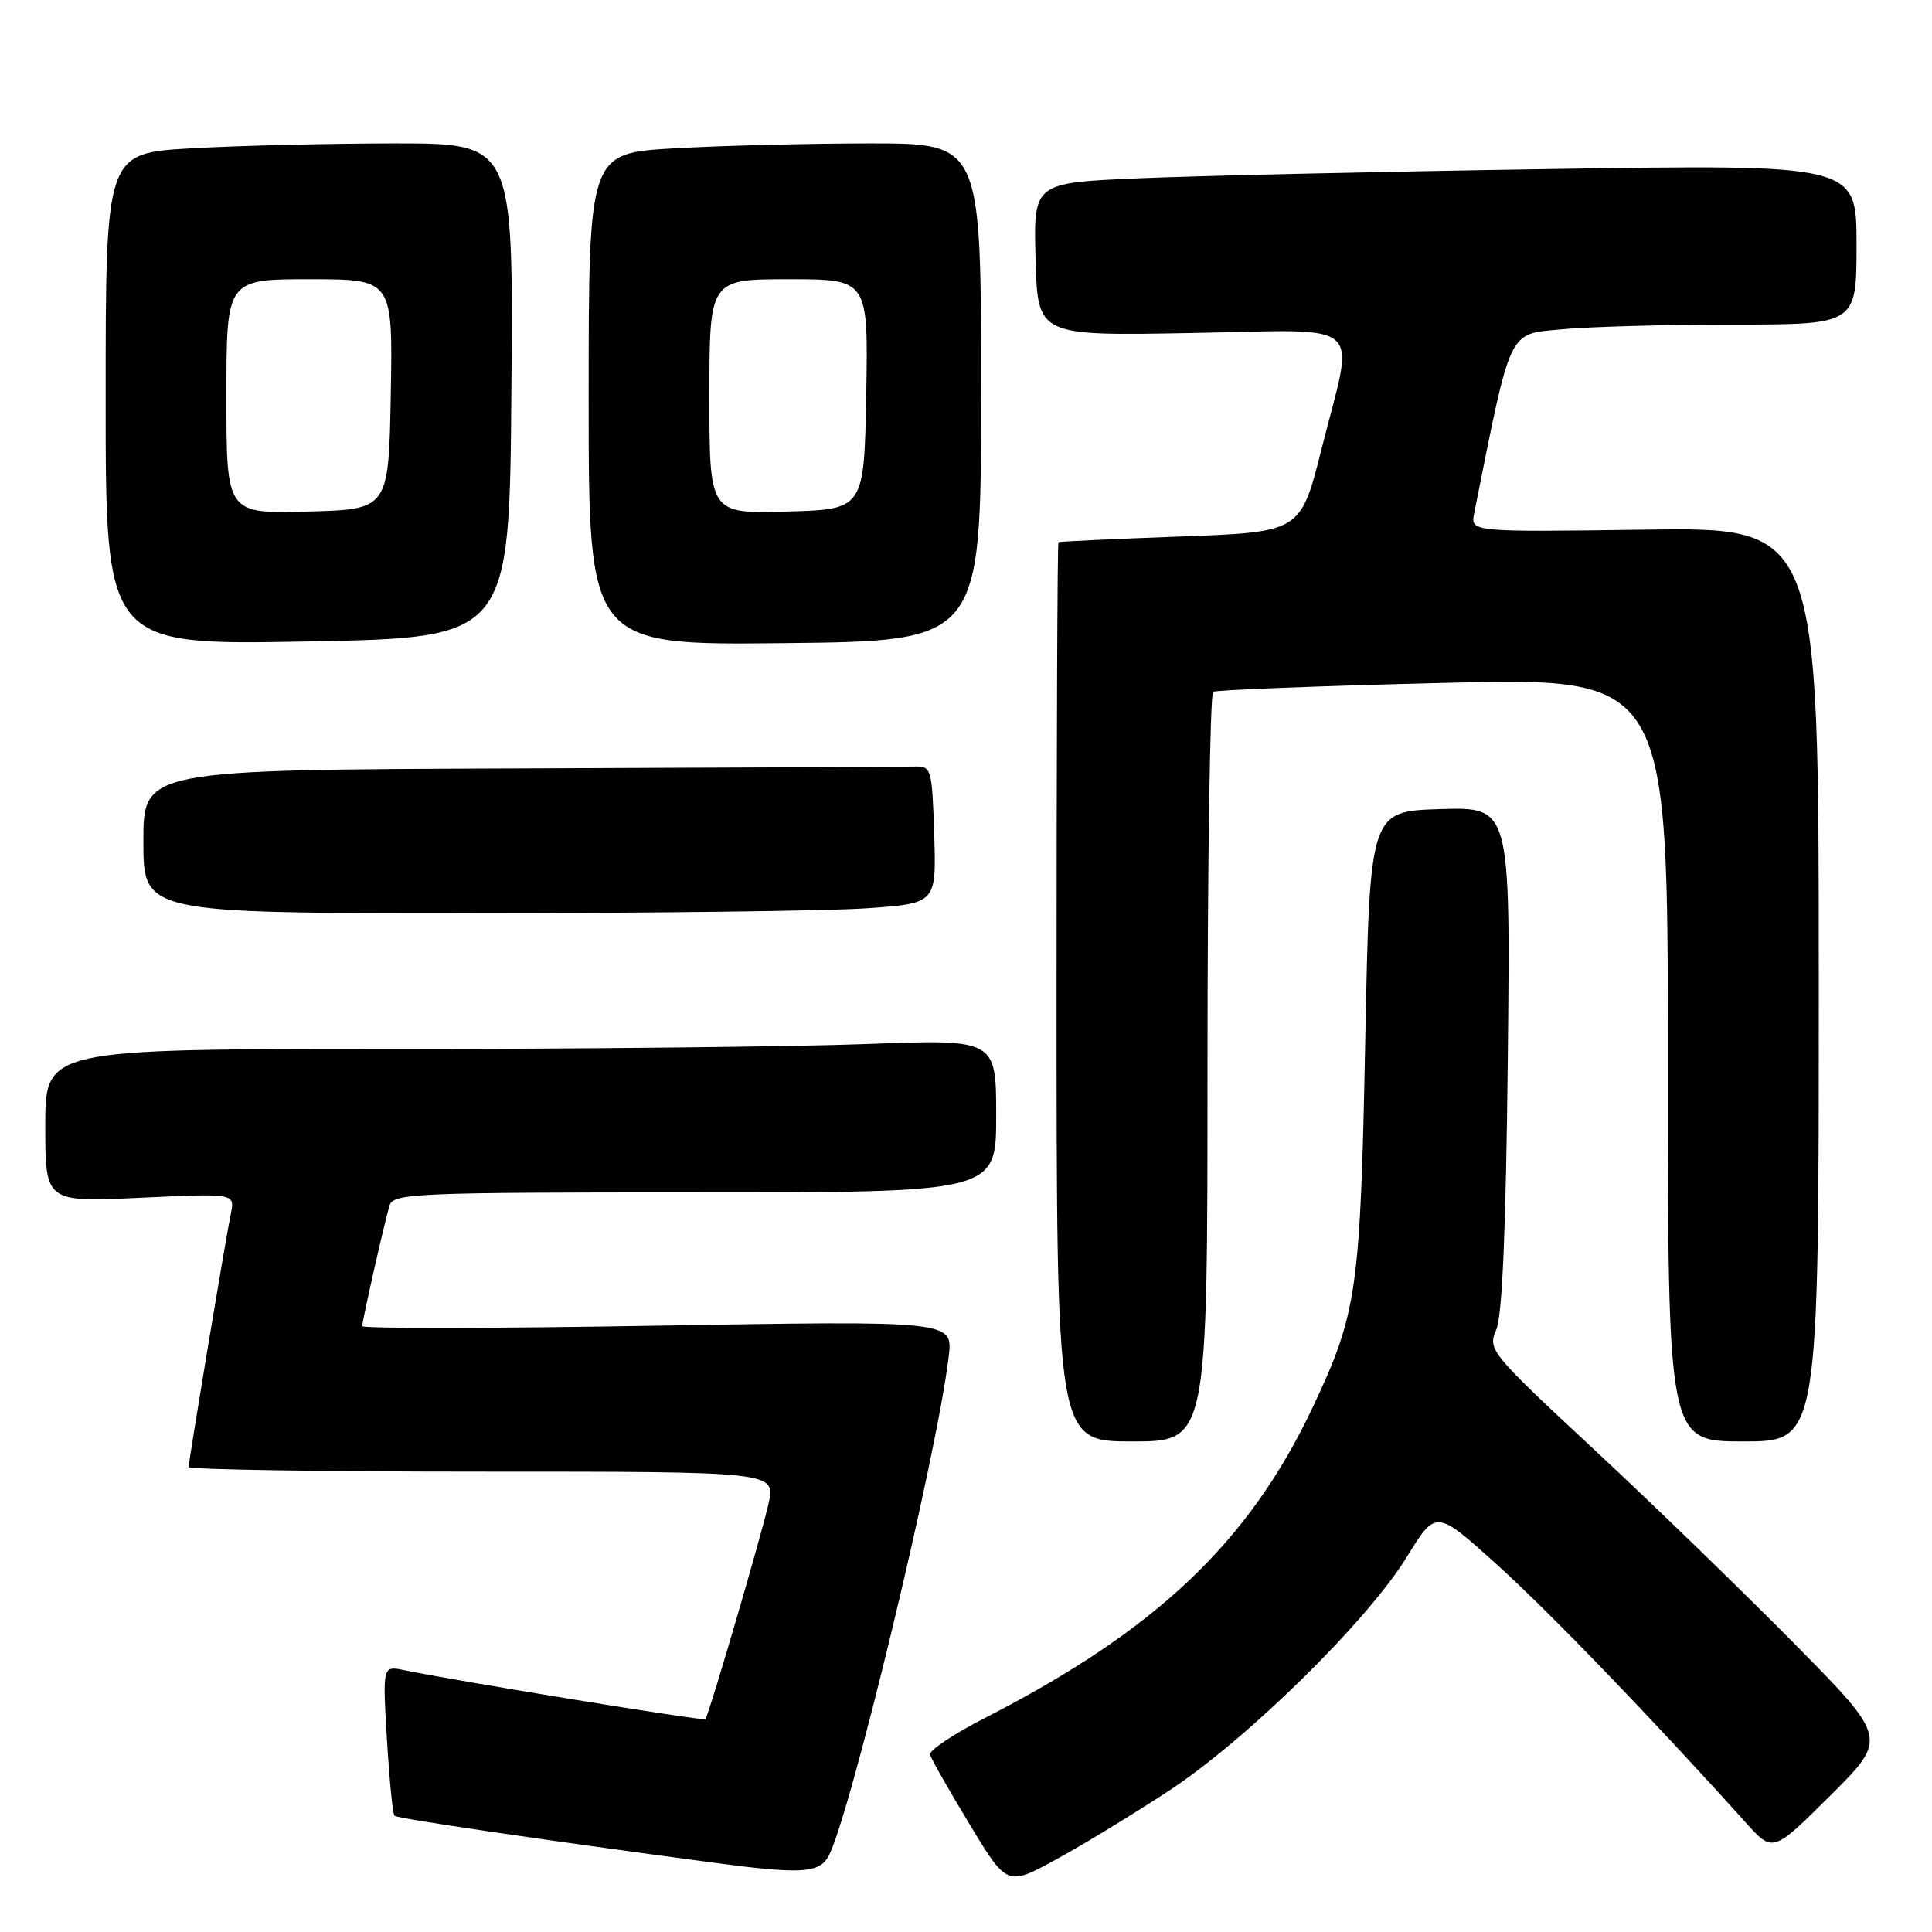 <?xml version="1.0" encoding="UTF-8" standalone="no"?>
<!DOCTYPE svg PUBLIC "-//W3C//DTD SVG 1.1//EN" "http://www.w3.org/Graphics/SVG/1.1/DTD/svg11.dtd" >
<svg xmlns="http://www.w3.org/2000/svg" xmlns:xlink="http://www.w3.org/1999/xlink" version="1.1" viewBox="0 0 256 256">
 <g >
 <path fill="currentColor"
d=" M 155.00 237.21 C 165.34 230.39 181.24 214.74 186.44 206.26 C 190.27 200.03 190.27 200.03 198.29 207.26 C 205.22 213.51 218.86 227.65 231.32 241.50 C 234.91 245.50 234.91 245.50 242.53 237.92 C 250.14 230.34 250.14 230.34 237.82 217.85 C 231.04 210.98 219.11 199.40 211.29 192.13 C 197.43 179.23 197.11 178.84 198.26 176.20 C 199.06 174.37 199.55 162.77 199.79 140.21 C 200.14 106.92 200.14 106.92 190.82 107.21 C 181.50 107.50 181.50 107.50 180.90 138.00 C 180.25 171.08 179.83 174.00 173.94 186.48 C 165.47 204.39 153.19 216.03 130.47 227.66 C 126.34 229.77 123.09 231.95 123.23 232.50 C 123.38 233.05 125.74 237.20 128.47 241.72 C 133.44 249.94 133.44 249.94 139.97 246.37 C 143.56 244.41 150.32 240.29 155.00 237.21 Z  M 109.68 246.14 C 112.34 241.89 124.13 193.06 125.71 179.75 C 126.28 175.00 126.28 175.00 87.14 175.66 C 65.61 176.03 48.00 176.05 48.00 175.72 C 48.00 174.98 50.91 162.13 51.61 159.75 C 52.10 158.12 54.90 158.00 92.07 158.00 C 132.00 158.00 132.00 158.00 132.00 147.84 C 132.00 137.69 132.00 137.69 114.75 138.34 C 105.26 138.70 76.91 139.00 51.75 139.00 C 6.00 139.00 6.00 139.00 6.00 149.15 C 6.00 159.30 6.00 159.30 18.57 158.71 C 31.13 158.12 31.13 158.12 30.59 160.81 C 29.86 164.35 25.00 193.59 25.00 194.39 C 25.00 194.72 42.50 195.00 63.89 195.00 C 102.79 195.00 102.79 195.00 101.83 199.25 C 100.88 203.50 93.93 227.23 93.47 227.80 C 93.25 228.08 60.42 222.73 53.59 221.31 C 50.69 220.71 50.69 220.71 51.27 230.45 C 51.59 235.80 52.04 240.37 52.27 240.60 C 52.64 240.97 71.94 243.81 94.50 246.81 C 105.87 248.33 108.38 248.22 109.68 246.14 Z  M 160.00 141.56 C 160.00 114.37 160.34 91.92 160.75 91.67 C 161.16 91.42 174.89 90.89 191.25 90.49 C 221.00 89.75 221.00 89.75 221.00 140.38 C 221.00 191.00 221.00 191.00 231.00 191.00 C 241.00 191.00 241.00 191.00 241.00 130.43 C 241.00 69.86 241.00 69.86 217.92 70.18 C 194.84 70.50 194.84 70.50 195.34 68.00 C 200.29 43.21 199.76 44.31 206.90 43.64 C 210.53 43.29 220.81 43.01 229.75 43.01 C 246.00 43.00 246.00 43.00 246.00 32.38 C 246.00 21.77 246.00 21.77 205.25 22.40 C 182.84 22.74 158.30 23.30 150.72 23.63 C 136.93 24.23 136.93 24.23 137.22 34.36 C 137.50 44.50 137.50 44.50 157.75 44.13 C 181.44 43.71 179.52 42.00 175.11 59.50 C 172.34 70.50 172.34 70.50 156.42 71.09 C 147.66 71.41 140.39 71.75 140.25 71.84 C 140.11 71.93 140.00 98.77 140.00 131.50 C 140.00 191.00 140.00 191.00 150.00 191.00 C 160.00 191.00 160.00 191.00 160.00 141.56 Z  M 114.88 120.35 C 124.07 119.70 124.07 119.70 123.79 110.60 C 123.51 101.89 123.40 101.50 121.25 101.57 C 120.01 101.61 96.50 101.72 69.00 101.82 C 19.00 102.00 19.00 102.00 19.00 111.50 C 19.00 121.00 19.00 121.00 62.35 121.00 C 86.19 121.00 109.83 120.71 114.88 120.35 Z  M 67.76 51.75 C 68.03 19.00 68.03 19.00 52.26 19.00 C 43.59 19.01 31.44 19.30 25.25 19.66 C 14.00 20.31 14.00 20.31 14.00 52.90 C 14.00 85.50 14.00 85.50 40.75 85.00 C 67.50 84.50 67.50 84.50 67.76 51.75 Z  M 130.00 51.97 C 130.00 19.00 130.00 19.00 115.25 19.00 C 107.14 19.01 95.44 19.30 89.25 19.66 C 78.00 20.31 78.00 20.31 78.00 52.90 C 78.00 85.50 78.00 85.50 104.00 85.22 C 130.00 84.94 130.00 84.94 130.00 51.97 Z  M 30.00 52.53 C 30.00 37.00 30.00 37.00 41.03 37.00 C 52.05 37.00 52.05 37.00 51.78 52.25 C 51.50 67.50 51.50 67.50 40.75 67.78 C 30.00 68.07 30.00 68.07 30.00 52.53 Z  M 94.00 52.53 C 94.00 37.00 94.00 37.00 104.53 37.00 C 115.05 37.00 115.05 37.00 114.78 52.25 C 114.50 67.50 114.50 67.50 104.25 67.78 C 94.00 68.07 94.00 68.07 94.00 52.53 Z "/>
</g>
</svg>
